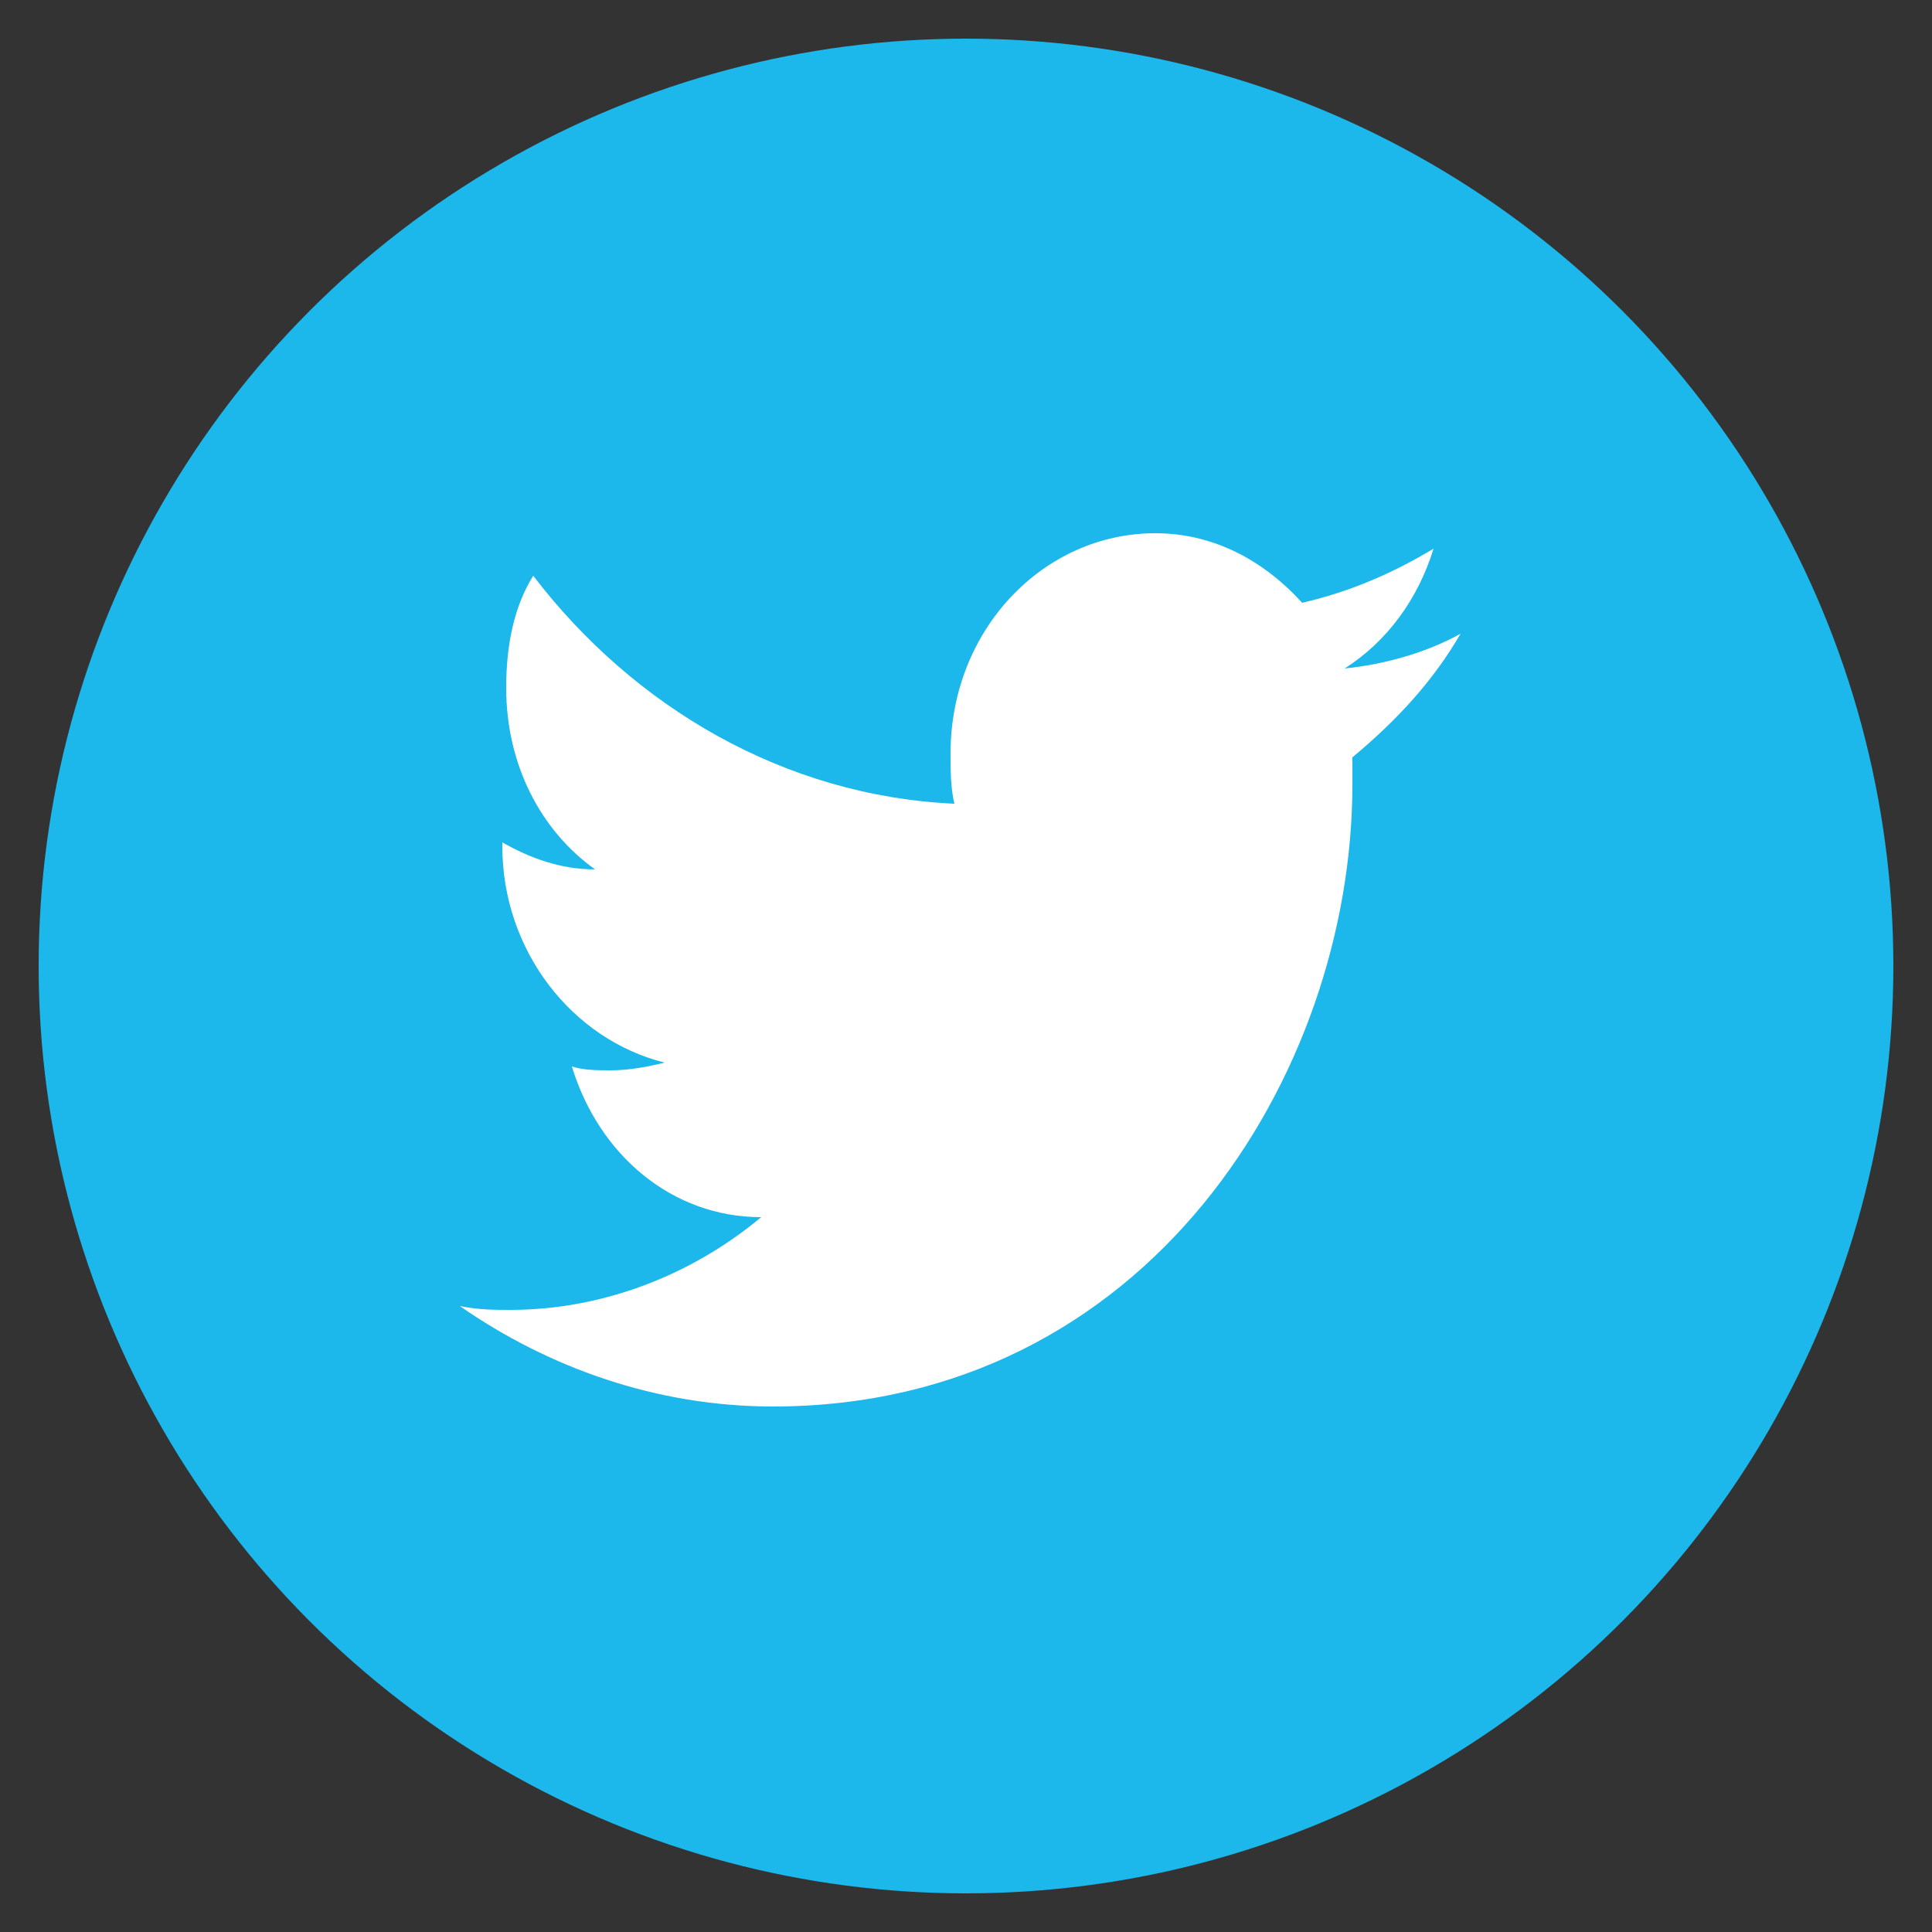 <?xml version="1.0" encoding="UTF-8"?>
<svg width="50px" height="50px" viewBox="0 0 50 50" version="1.1" xmlns="http://www.w3.org/2000/svg" xmlns:xlink="http://www.w3.org/1999/xlink">
    <rect x="0" y="0" width="50" height="50" fill="#333333" stroke="none"/>
    <!-- Generator: Sketch 47.1 (45422) - http://www.bohemiancoding.com/sketch -->
    <title>twitter@2x</title>
    <desc>Created with Sketch.</desc>
    <defs></defs>
    <g id="Page-1" stroke="none" stroke-width="1" fill="none" fill-rule="evenodd">
        <g id="twitter" fill-rule="nonzero">
            <g id="iconfinder_twitter_circle_294709" transform="translate(1, 1)">
                <circle id="Oval" fill="#1CB7EB" cx="24" cy="24" r="24"></circle>
                <path d="M36.8,15.4 C35.9,15.9 34.8,16.2 33.8,16.3 C34.9,15.6 35.7,14.5 36.1,13.2 C35.1,13.8 34,14.3 32.7,14.6 C31.7,13.5 30.4,12.8 28.9,12.8 C26,12.8 23.6,15.3 23.6,18.5 C23.6,18.9 23.6,19.4 23.7,19.8 C19.3,19.6 15.4,17.3 12.8,13.9 C12.3,14.7 12.1,15.7 12.1,16.8 C12.1,18.8 13,20.5 14.4,21.5 C13.5,21.5 12.7,21.2 12,20.8 C12,20.8 12,20.9 12,20.9 C12,23.6 13.8,25.9 16.2,26.5 C15.8,26.6 15.3,26.7 14.8,26.7 C14.5,26.7 14.1,26.7 13.8,26.6 C14.5,28.9 16.4,30.5 18.7,30.5 C16.9,32 14.6,32.9 12.2,32.9 C11.8,32.9 11.4,32.9 10.9,32.8 C13.2,34.4 16,35.4 19,35.4 C28.7,35.4 34,26.8 34,19.3 C34,19.1 34,18.8 34,18.6 C35.2,17.6 36.1,16.6 36.8,15.4 Z" id="Shape" fill="#FFFFFF"></path>
            </g>
        </g>
    </g>
</svg>
